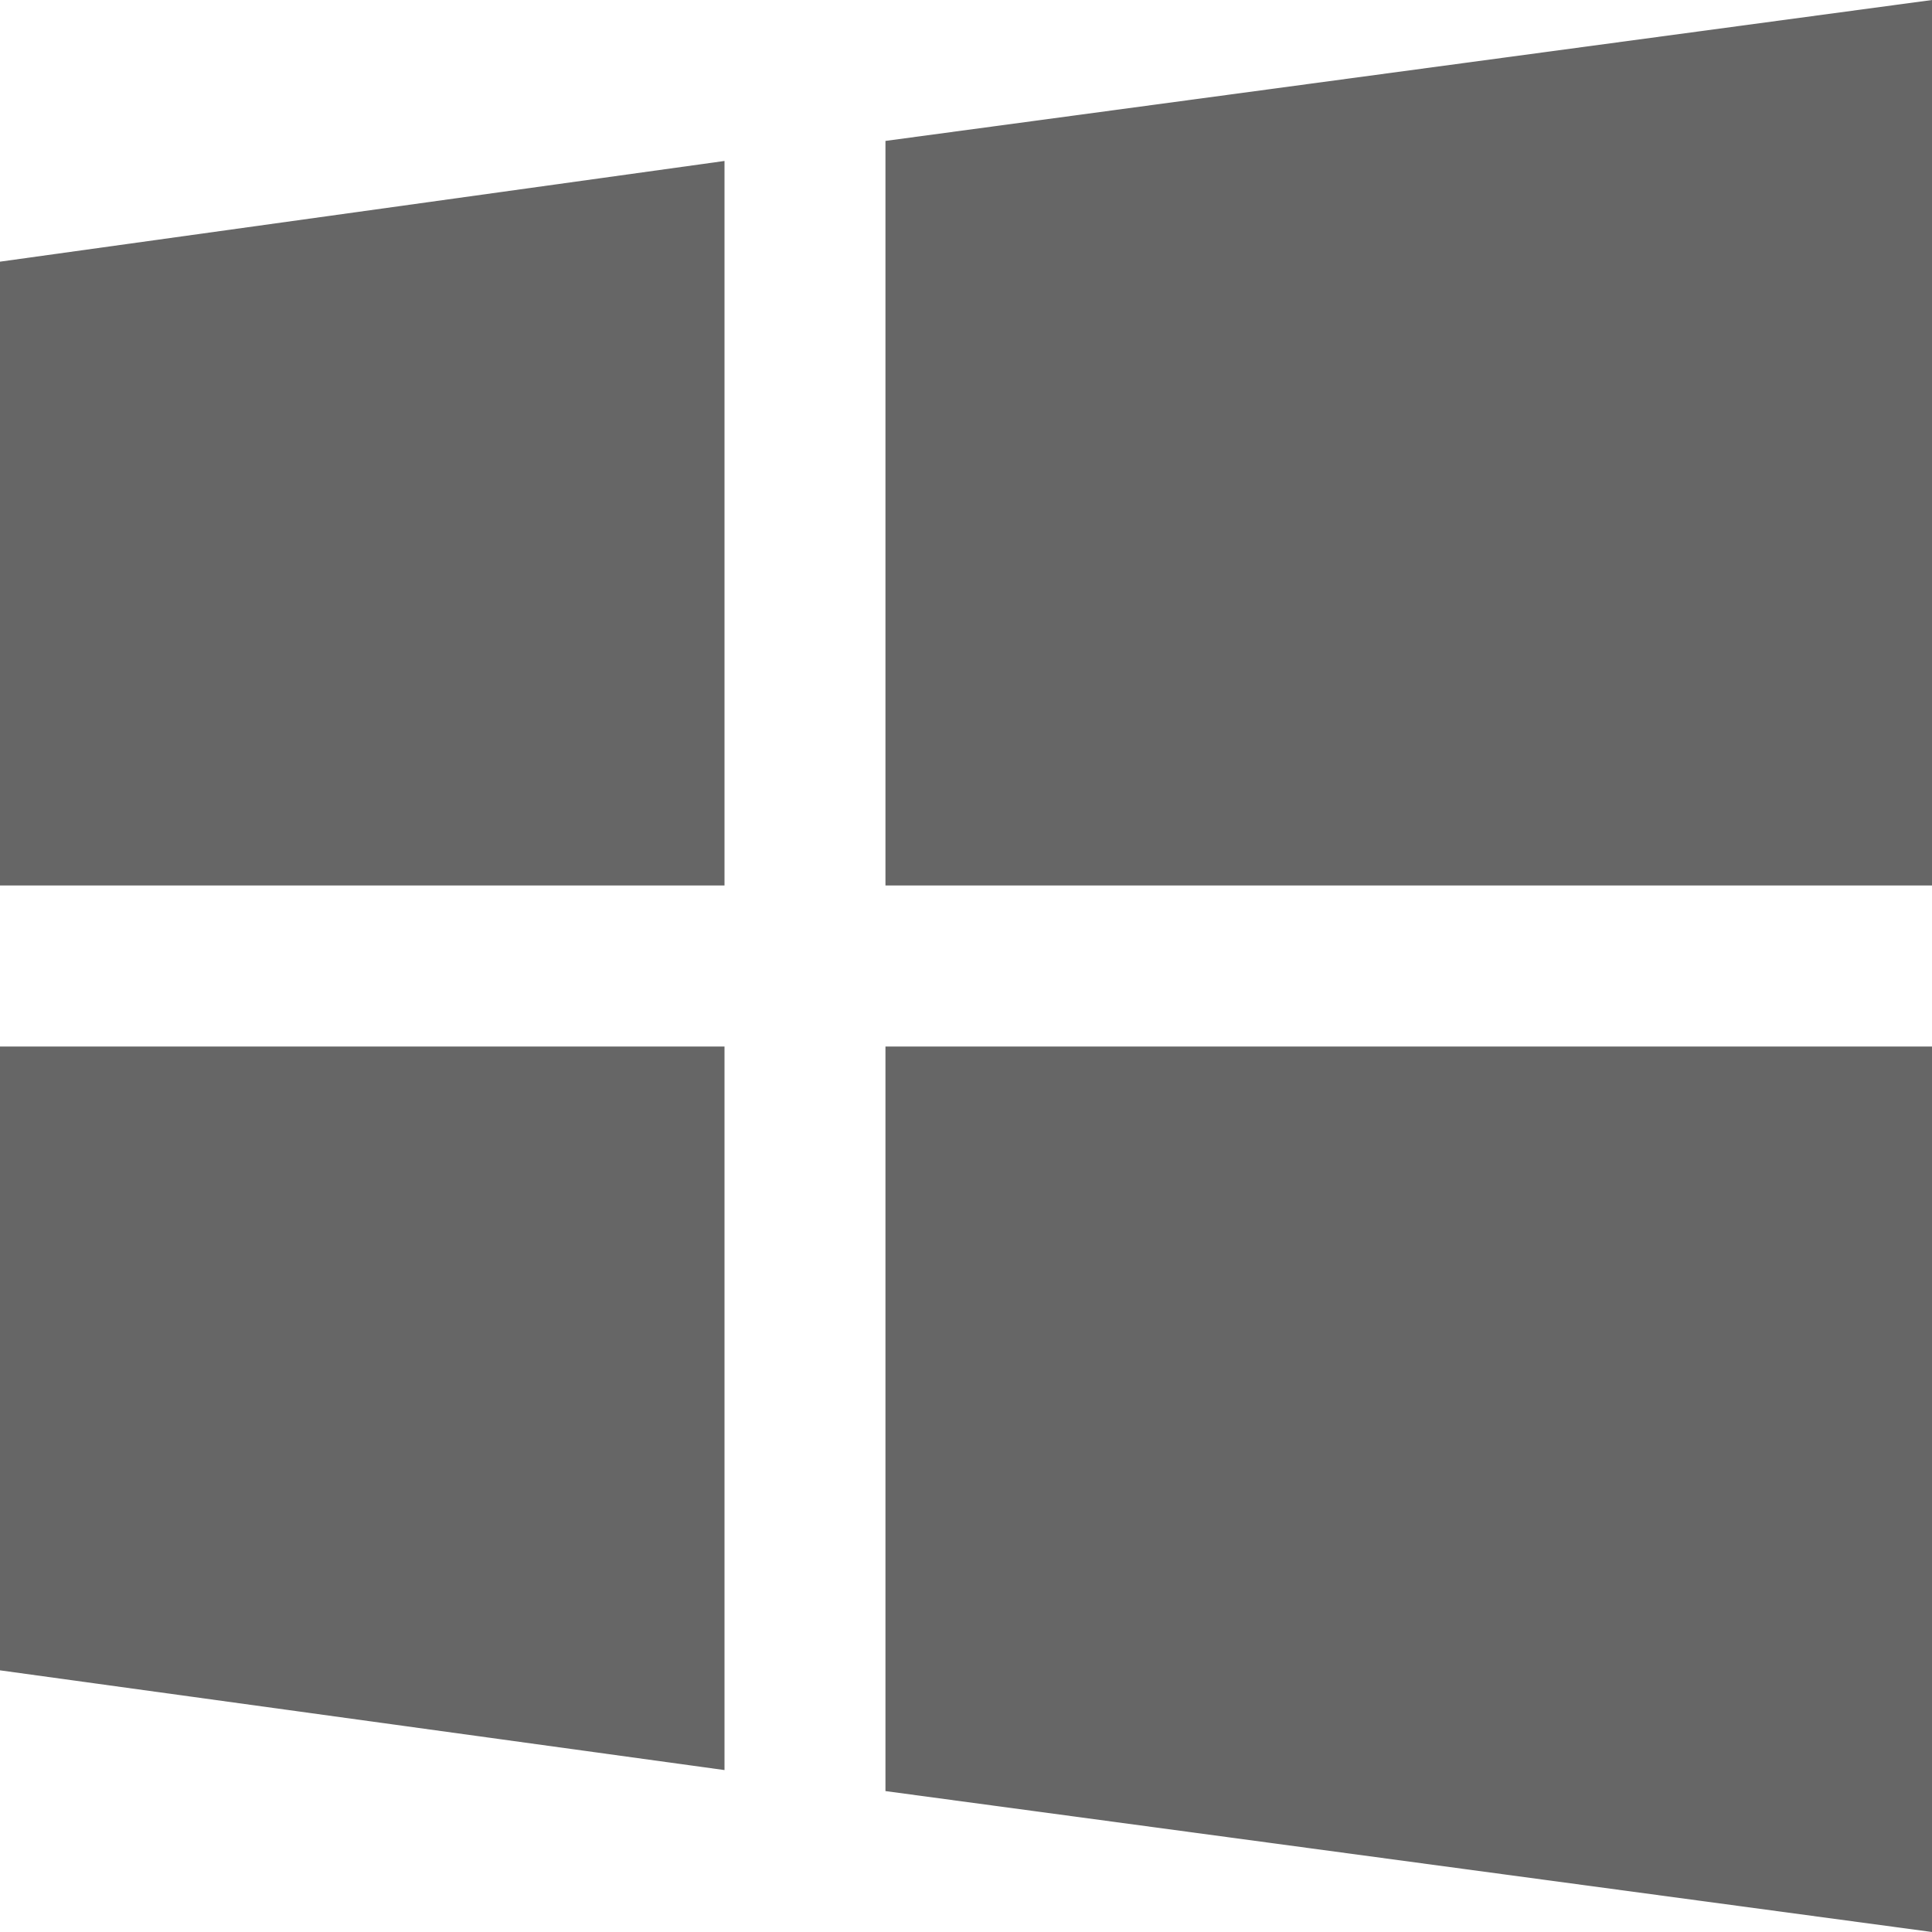 <svg width="16" height="16" viewBox="0 0 16 16" fill="none" xmlns="http://www.w3.org/2000/svg">
<path d="M6 8.667H0V13.833L6 14.659V8.667ZM6 1.333L0 2.167V7.333H6V1.333ZM7.333 1.167V7.333H16V0L7.333 1.167ZM7.333 8.667V14.833L16 16V8.667H7.333Z" fill="#666666"/>
</svg>
